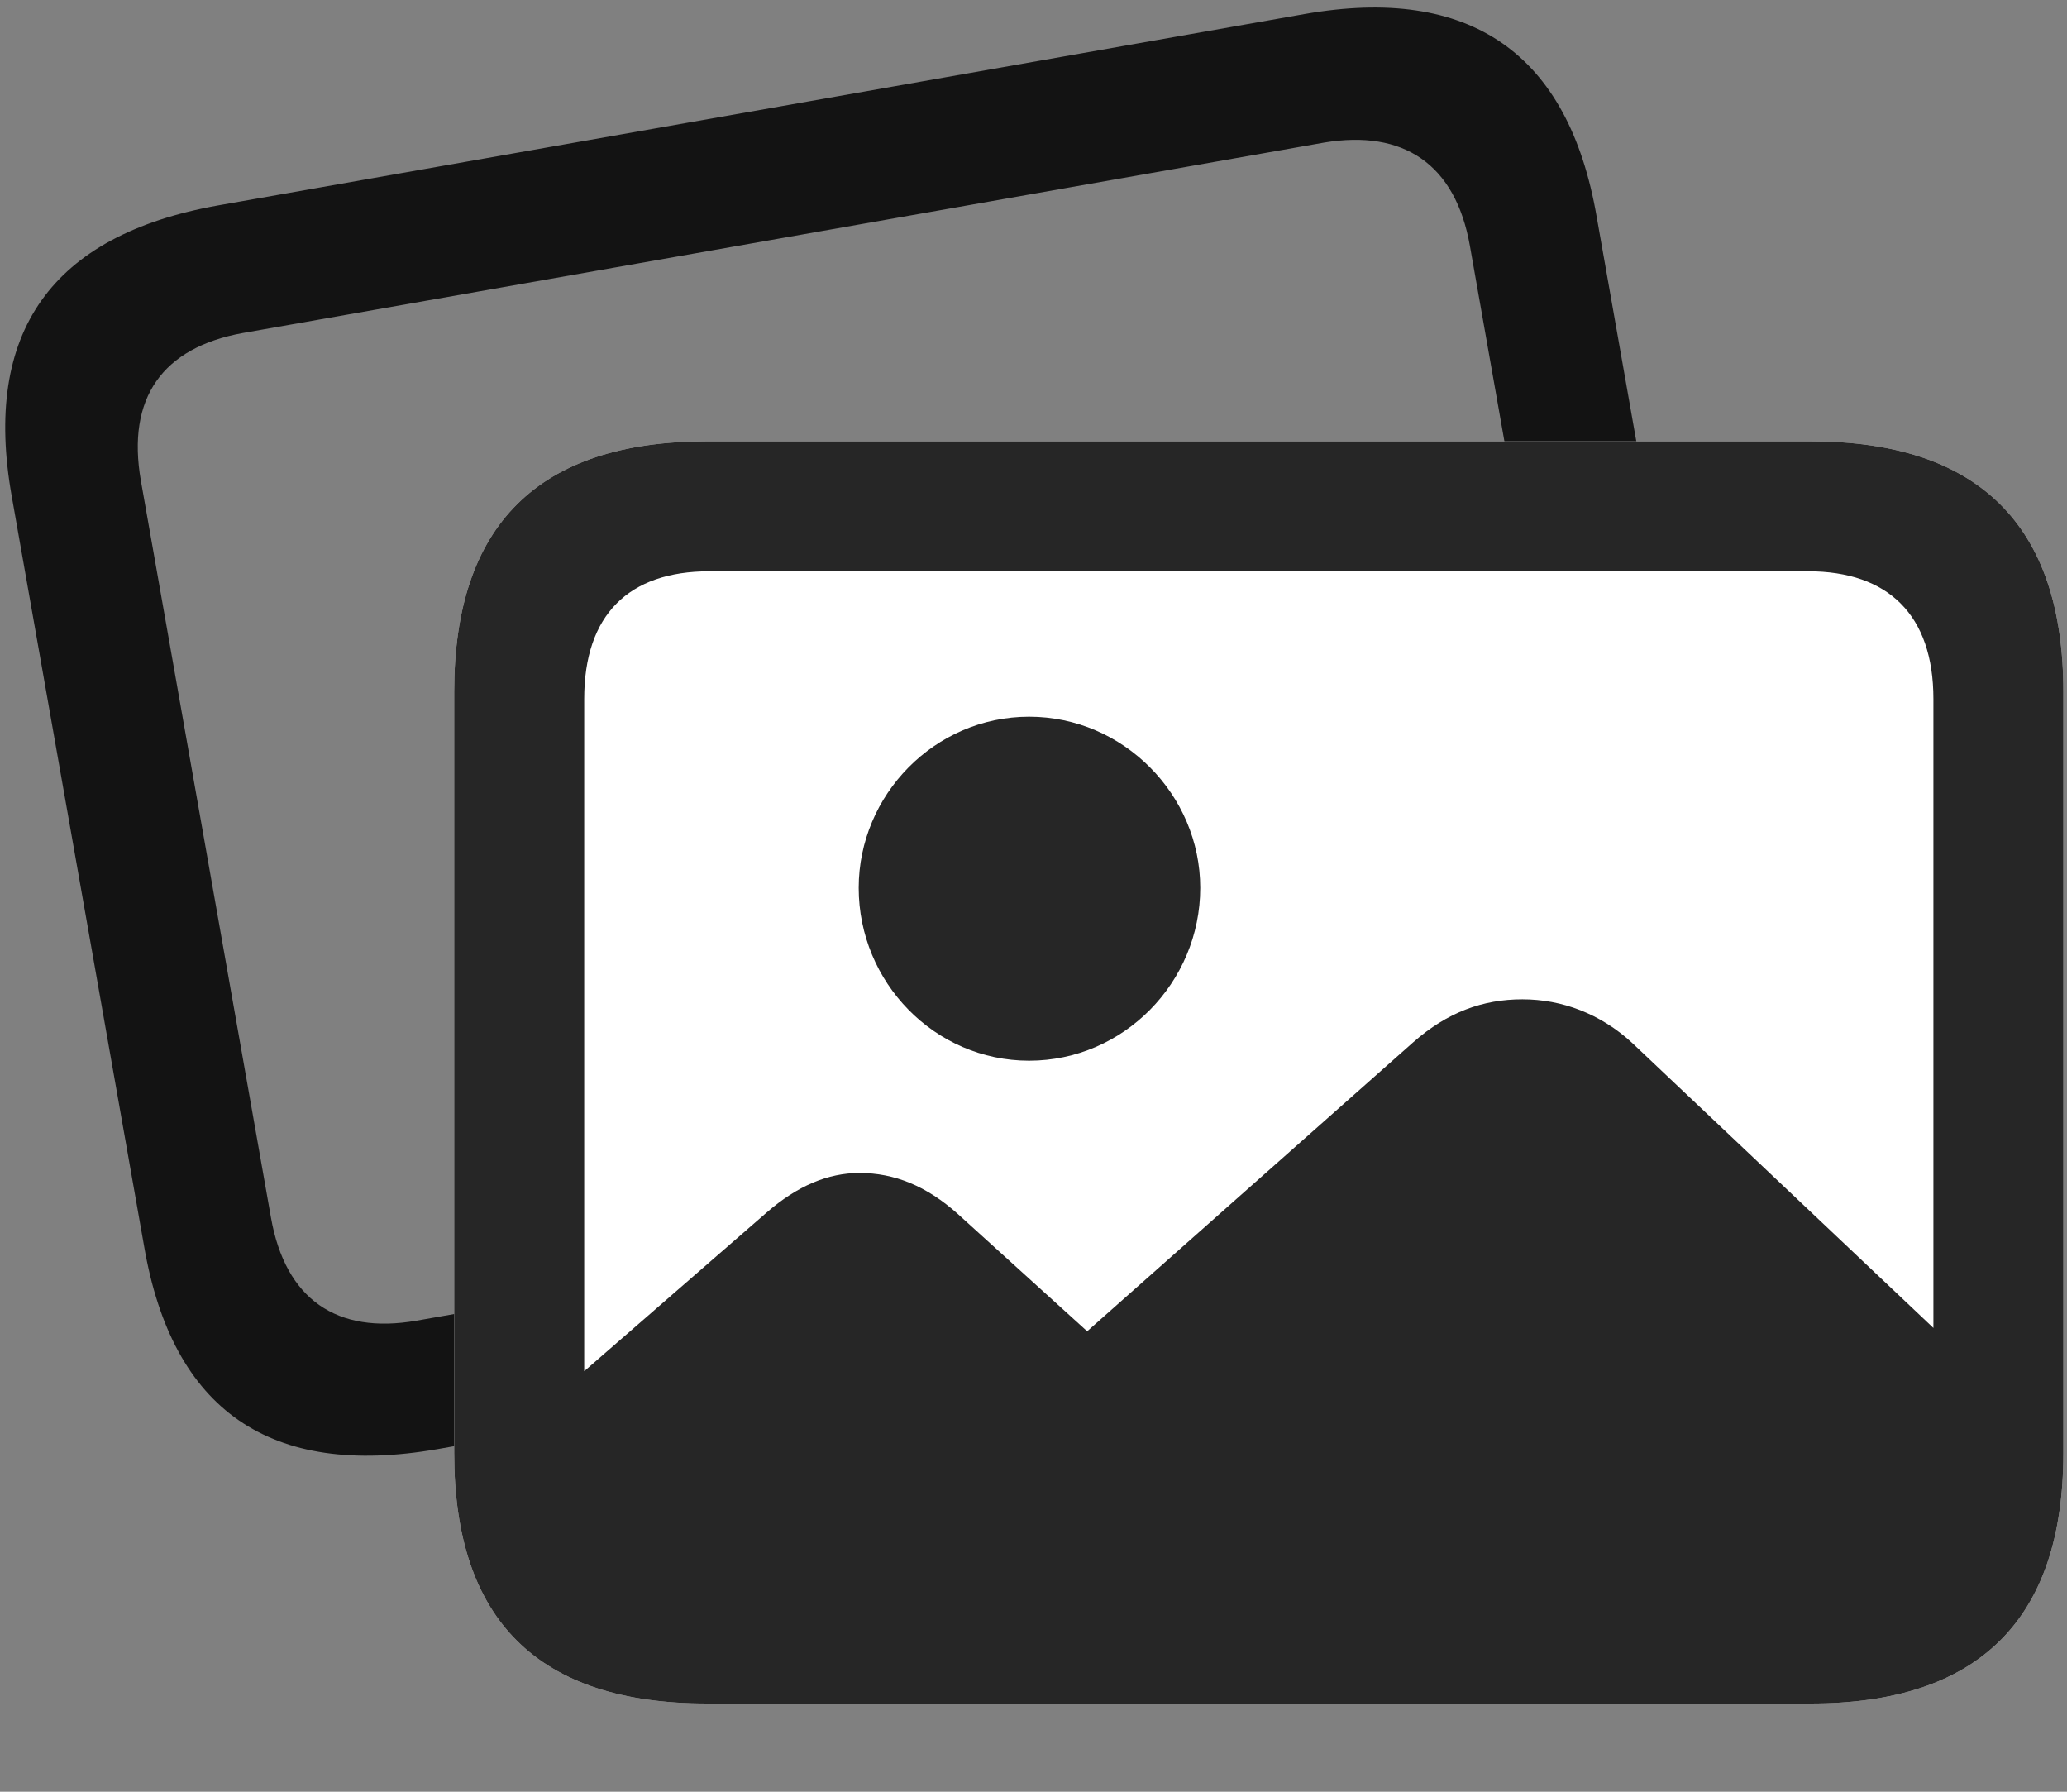 <svg width="30" height="26" viewBox="0 0 30 26" fill="none" xmlns="http://www.w3.org/2000/svg">
<rect x="0" y="0" width="30" height="26" fill="#808080" stroke="none"/>
<g clip-path="url(#clip0_2207_19259)">
<path d="M6.346 21.029L22.107 18.251C24.51 17.818 25.517 16.4 25.096 14.033L23.174 3.146C22.764 0.767 21.334 -0.218 18.932 0.204L3.158 2.982C0.744 3.415 -0.252 4.822 0.17 7.2L2.092 18.087C2.502 20.466 3.92 21.451 6.346 21.029ZM6.041 19.165C4.892 19.364 4.142 18.861 3.932 17.665L2.045 6.978C1.834 5.771 2.361 5.044 3.521 4.833L19.224 2.068C20.361 1.88 21.123 2.372 21.334 3.568L23.221 14.255C23.443 15.462 22.892 16.189 21.756 16.4L6.041 19.165Z" fill="black" fill-opacity="0.85"/>
<path d="M10.26 24.72H26.279C28.717 24.72 29.947 23.501 29.947 21.087V10.036C29.947 7.622 28.717 6.404 26.279 6.404H10.26C7.811 6.404 6.592 7.622 6.592 10.036V21.087C6.592 23.513 7.811 24.72 10.26 24.72Z" fill="white"/>
<path d="M10.26 24.72H26.279C28.717 24.72 29.947 23.501 29.947 21.087V10.036C29.947 7.622 28.717 6.404 26.279 6.404H10.26C7.811 6.404 6.592 7.622 6.592 10.036V21.087C6.592 23.513 7.811 24.72 10.26 24.72ZM10.295 22.833C9.123 22.833 8.479 22.212 8.479 20.993V10.142C8.479 8.923 9.123 8.29 10.295 8.29H26.244C27.404 8.29 28.061 8.923 28.061 10.142V20.993C28.061 22.212 27.404 22.833 26.244 22.833H10.295ZM10.307 24.099H25.986C28.037 24.099 29.115 23.068 29.115 21.017V20.267L23.689 15.134C23.232 14.712 22.67 14.501 22.096 14.501C21.521 14.501 21.006 14.689 20.514 15.122L15.779 19.318L13.904 17.618C13.447 17.208 12.979 17.021 12.475 17.021C12.018 17.021 11.572 17.208 11.127 17.595L7.178 21.029C7.178 23.068 8.268 24.099 10.307 24.099Z" fill="black" fill-opacity="0.85"/>
<path d="M14.936 15.392C16.307 15.392 17.42 14.255 17.42 12.884C17.42 11.536 16.307 10.4 14.936 10.4C13.565 10.4 12.463 11.536 12.463 12.884C12.463 14.255 13.565 15.392 14.936 15.392Z" fill="black" fill-opacity="0.85"/>
</g>
<defs>
<clipPath id="clip0_2207_19259">
<rect width="29.872" height="25.491" fill="white" transform="translate(0.076 0.109)"/>
</clipPath>
</defs>
</svg>

